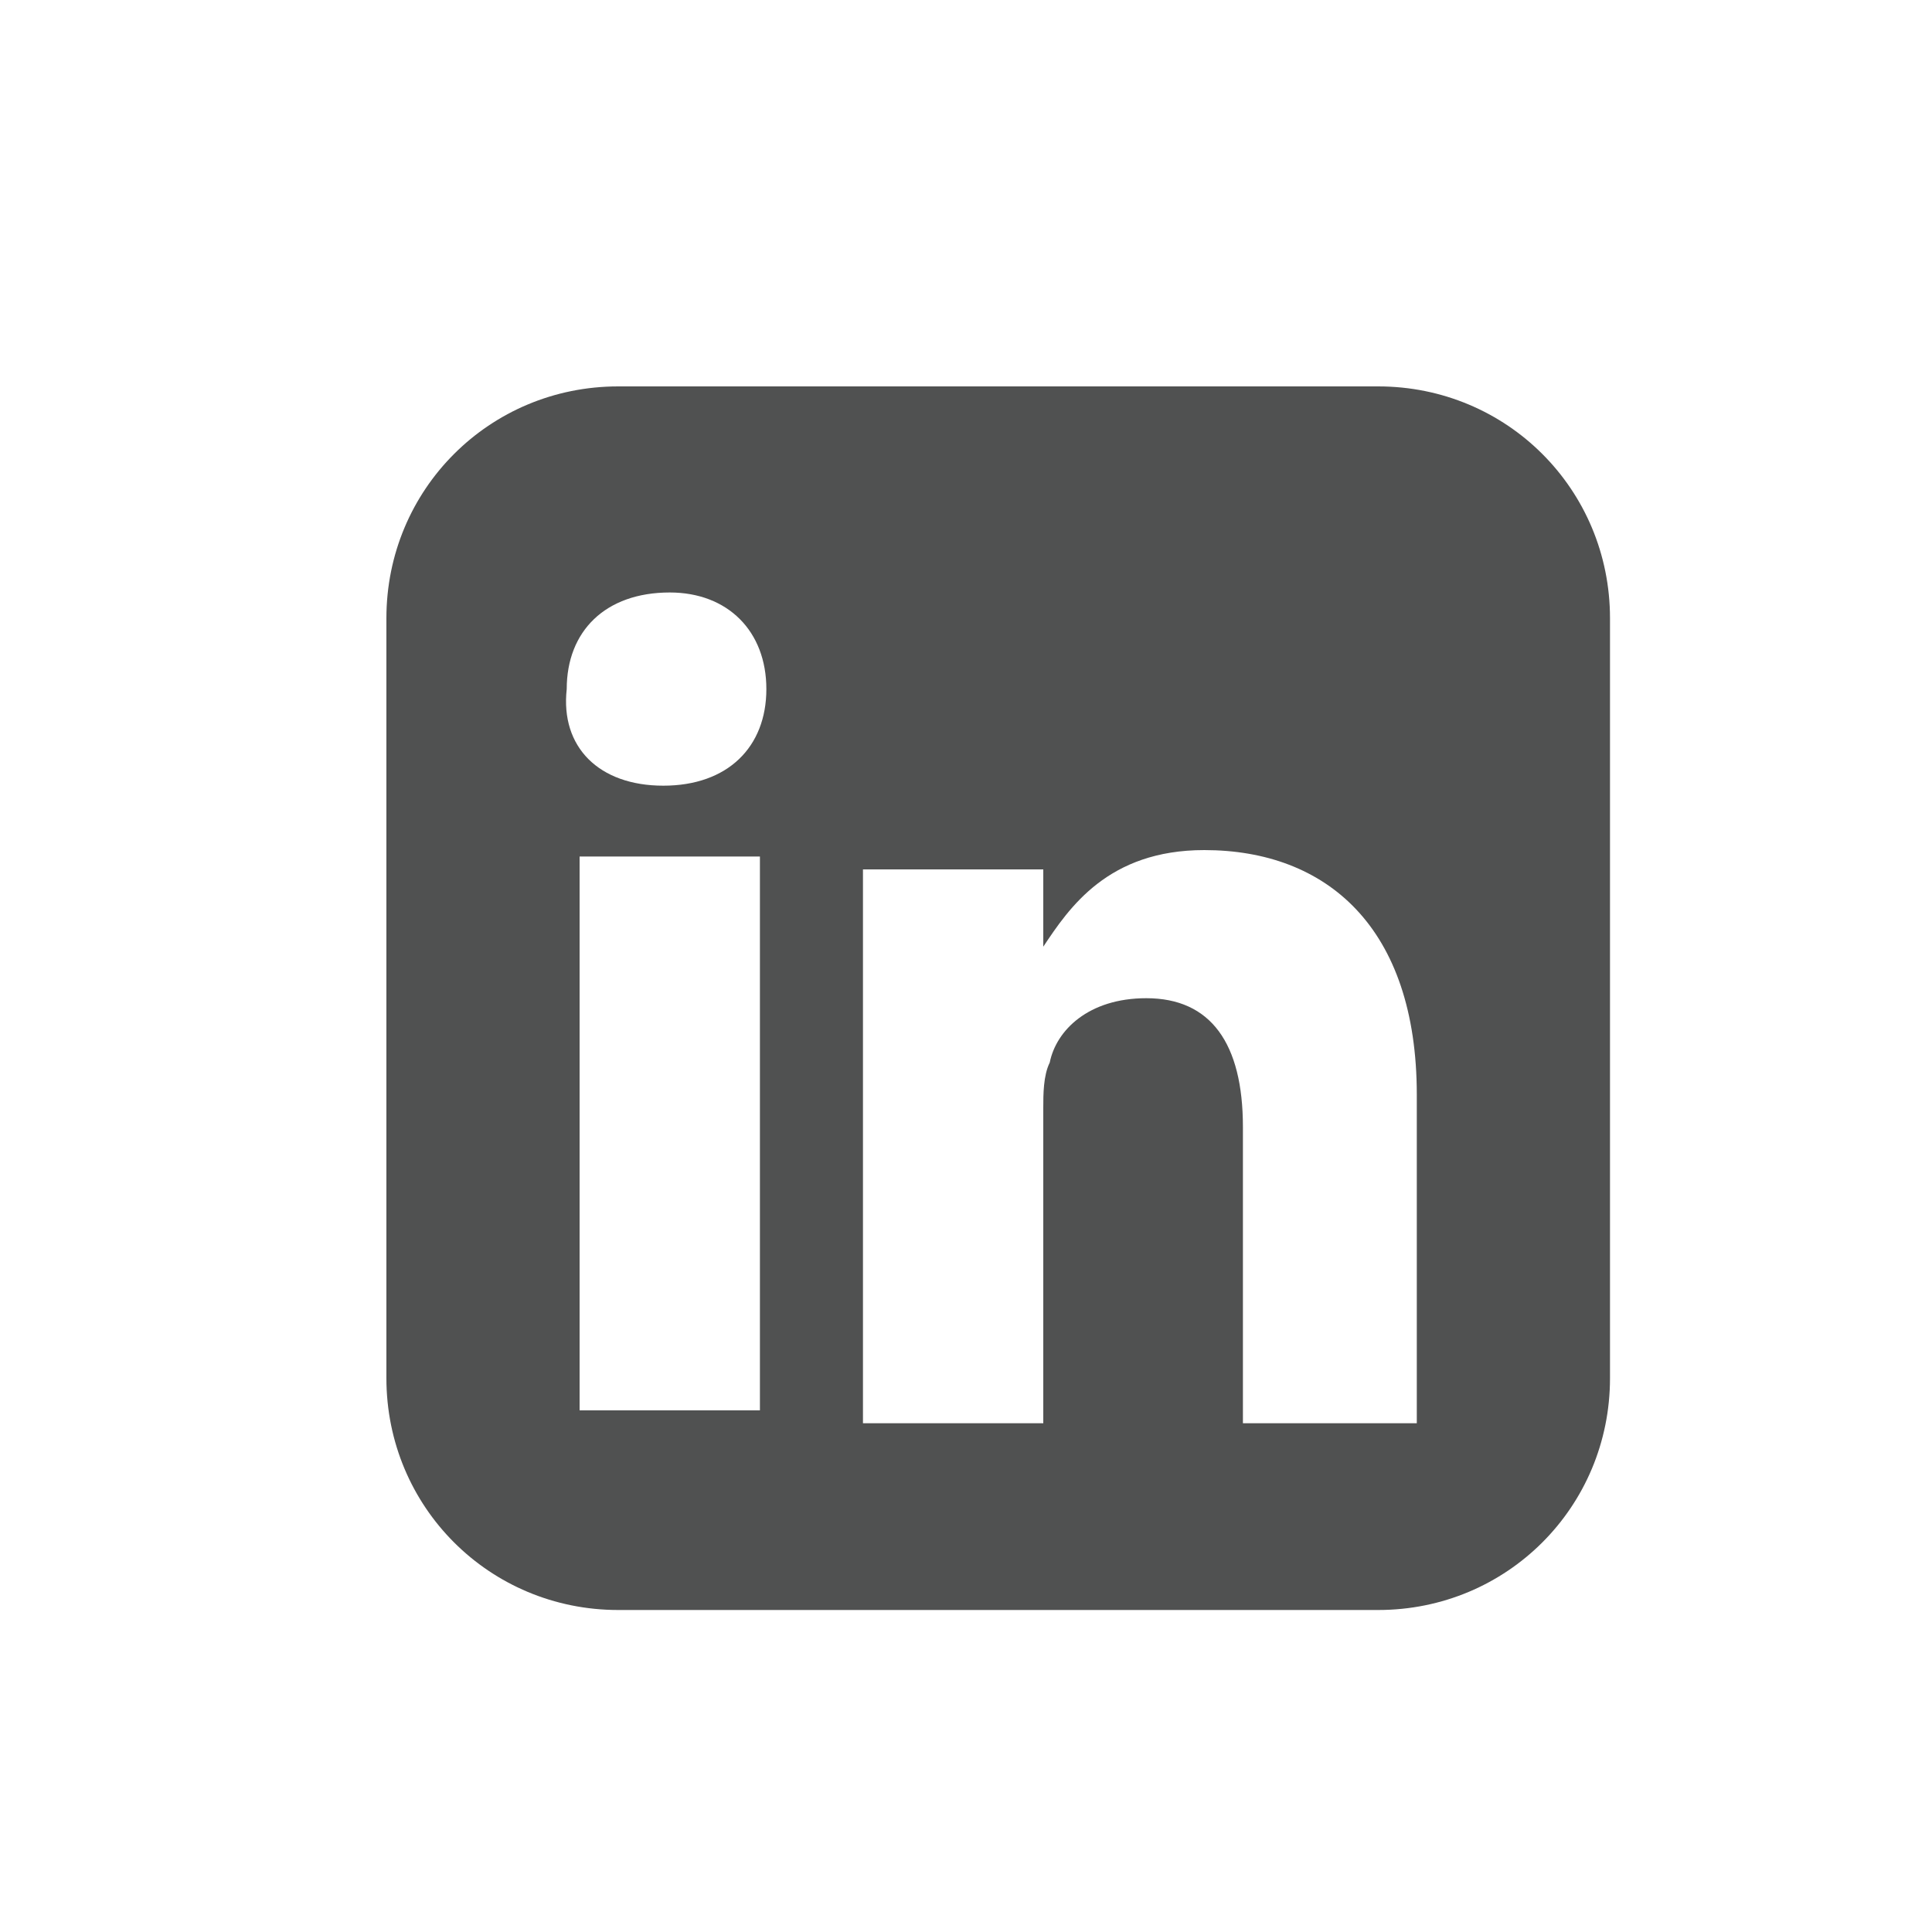 <?xml version="1.0" encoding="utf-8"?>
<!-- Generator: Adobe Illustrator 23.0.2, SVG Export Plug-In . SVG Version: 6.00 Build 0)  -->
<svg version="1.1" xmlns="http://www.w3.org/2000/svg" xmlns:xlink="http://www.w3.org/1999/xlink" x="0px"
	 y="0px" viewBox="0 0 30 30" enable-background="new 0 0 30 30" xml:space="preserve">
<path fill-rule="evenodd" clip-rule="evenodd" fill="#505151" d="M25,21.4c0,2-1.6,3.6-3.6,3.6H9.6
	c-2,0-3.6-1.6-3.6-3.6V9.6C6,7.6,7.6,6,9.6,6h11.8c2,0,3.6,1.6,3.6,3.6C25,9.6,25,21.4,25,21.4z M10.4,9.2c-1,0-1.6,0.6-1.6,1.5
	c-0.1,0.9,0.5,1.5,1.5,1.5l0,0c1,0,1.6-0.6,1.6-1.5S11.3,9.2,10.4,9.2z M11.8,21.9v-8.6H9v8.6H11.8z M22,21.9V17
	c0-2.6-1.4-3.8-3.3-3.8c-1.5,0-2.1,0.9-2.5,1.5l0,0v-1.2h-2.8c0,0,0,0.9,0,8.6h2.8v-4.9c0-0.2,0-0.5,0.1-0.7c0.1-0.5,0.6-1,1.5-1
	c1,0,1.5,0.7,1.5,2v4.6H22V21.9z"/>
</svg>
